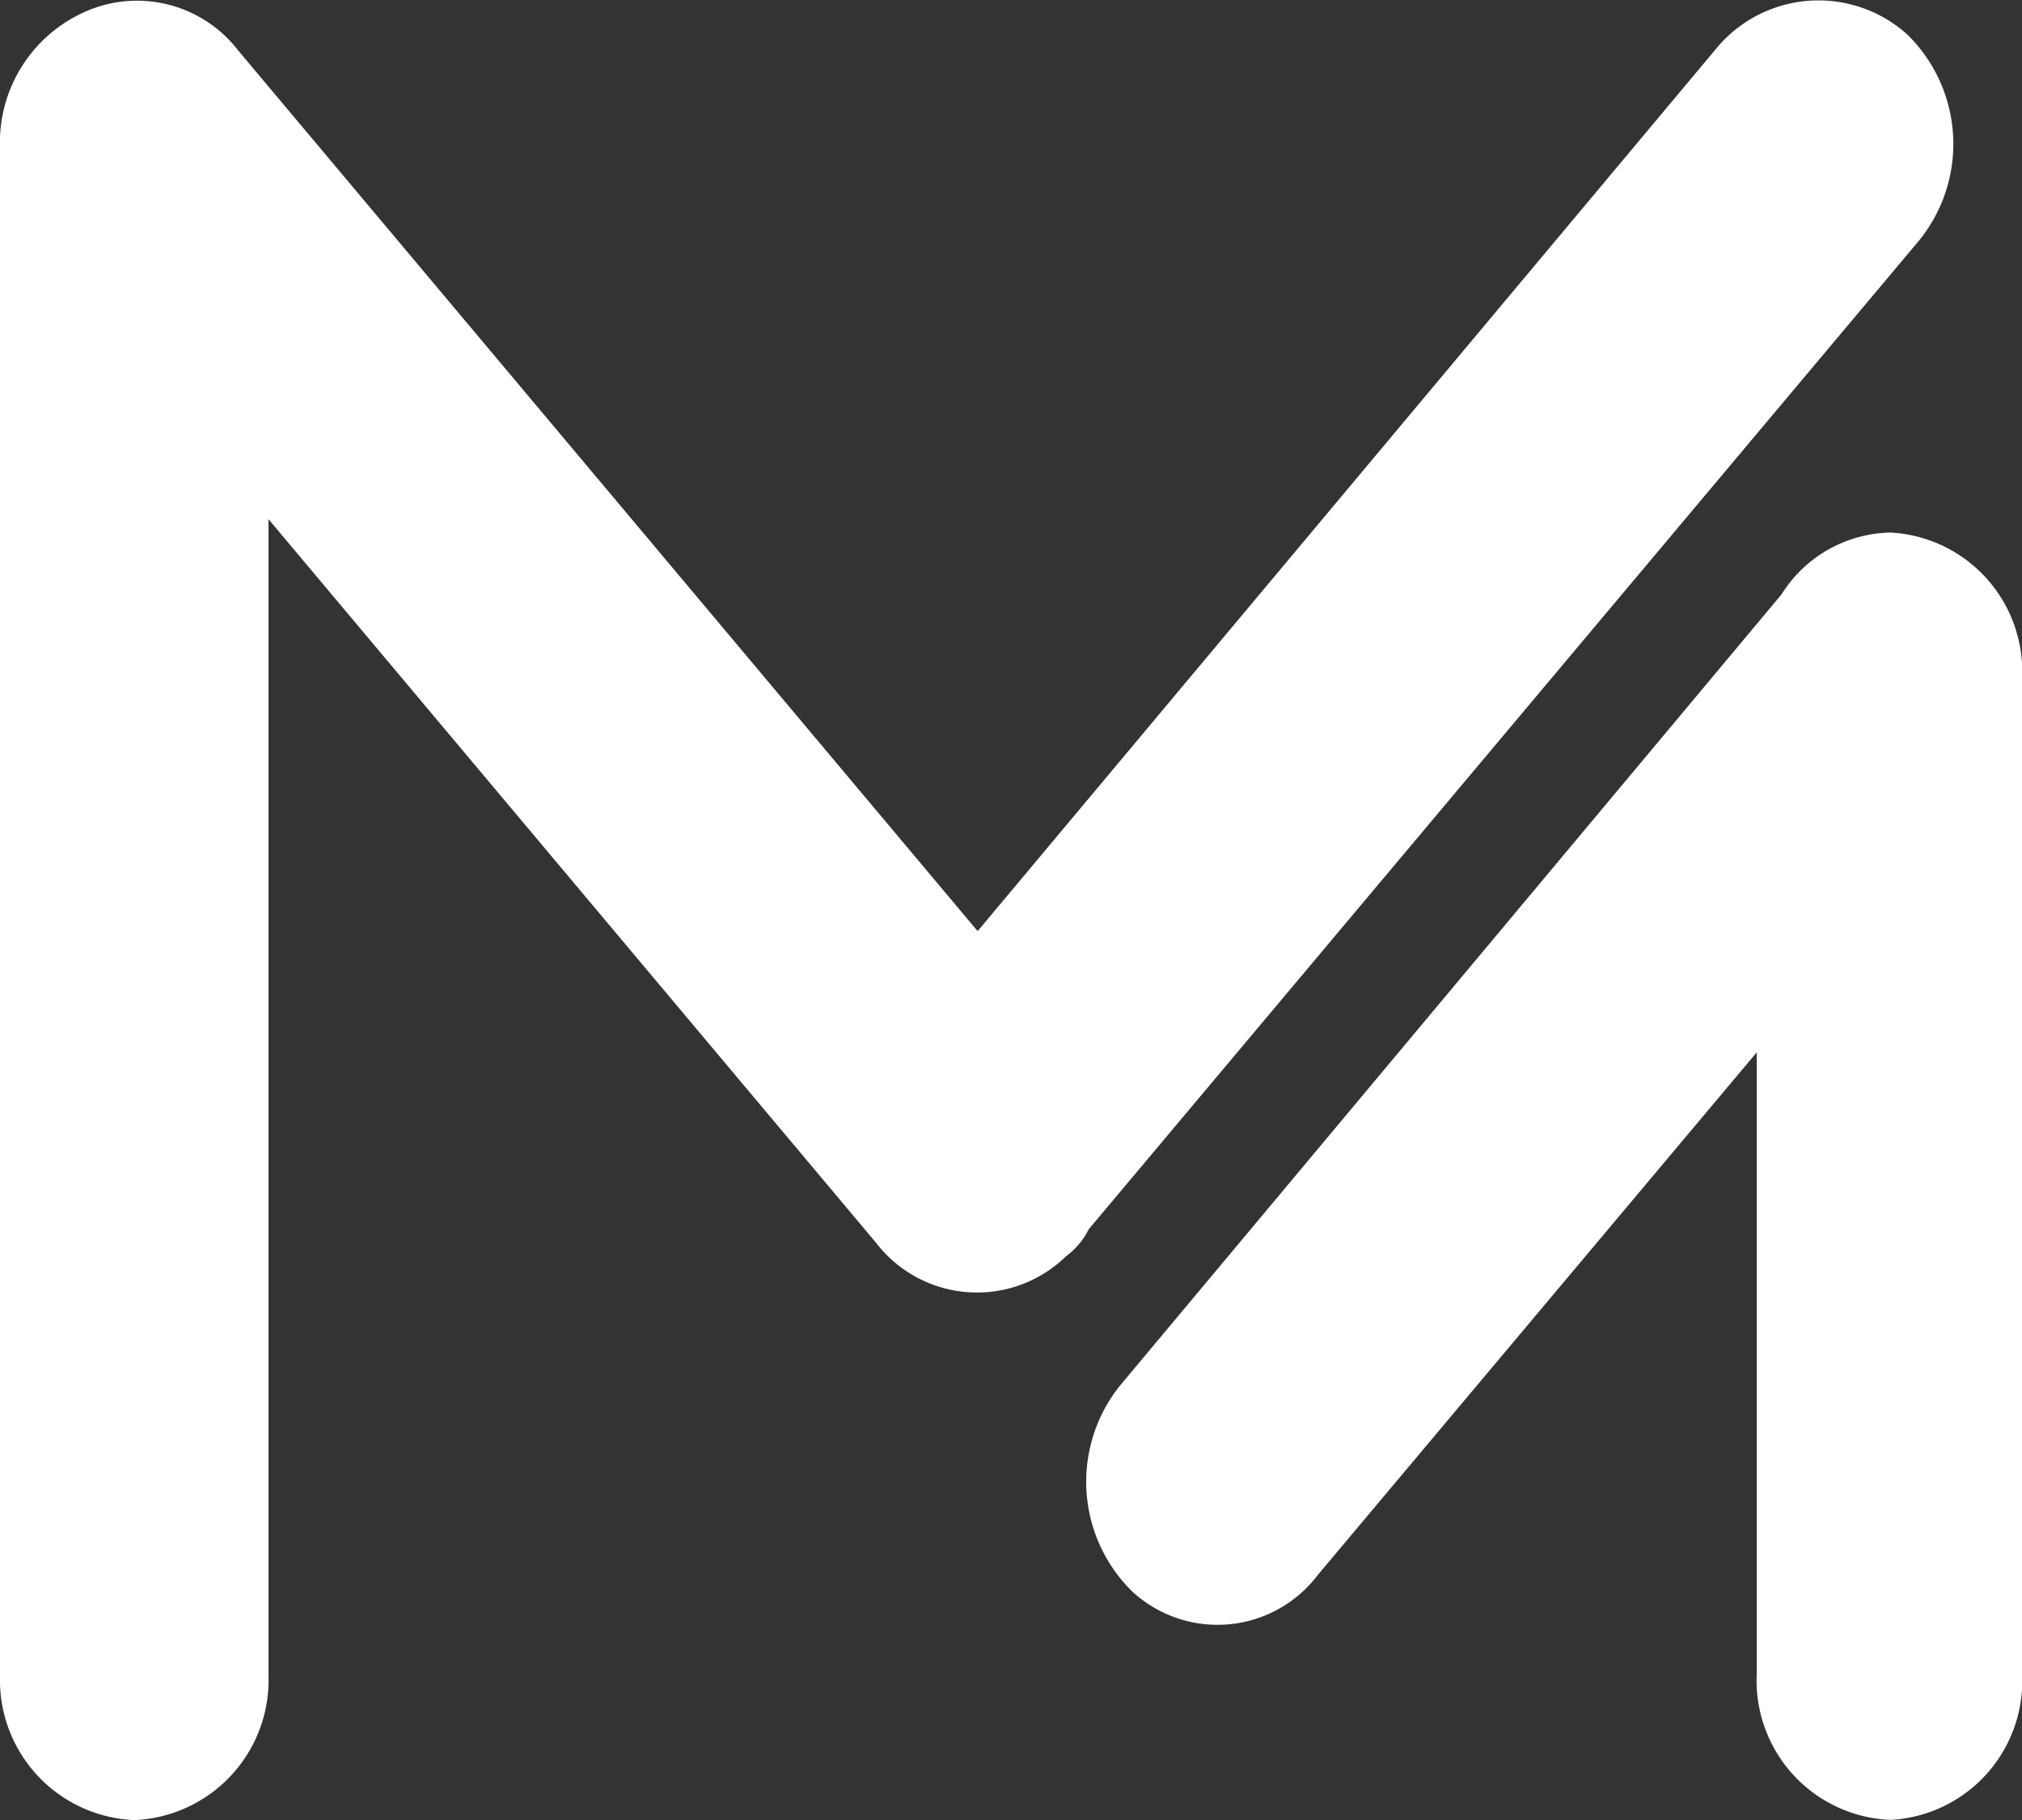 <svg id="组件_3_1" data-name="组件 3 – 1" xmlns="http://www.w3.org/2000/svg" width="20" height="18" viewBox="0 0 20 18">
  <rect x="0" y="0" width="20" height="18" fill="#333333" stroke="none"/>
  <path id="路径_12" data-name="路径 12" d="M1.207.514A1.263,1.263,0,0,1,2.735.889L10.05,9.6,17.341.889a1.313,1.313,0,0,1,1.9-.161h0a1.515,1.515,0,0,1,.125,2.037l-8.217,9.783a.745.745,0,0,1-.225.268h0a1.26,1.26,0,0,1-1.879-.134L3.036,5.526V16.971a1.386,1.386,0,0,1-1.328,1.421h0A1.386,1.386,0,0,1,.38,16.971V1.854A1.414,1.414,0,0,1,1.207.514Z" transform="translate(-0.38 -0.391)" fill="#fff" fill-rule="evenodd"/>
  <path id="路径_11" data-name="路径 11" d="M7.705,1.2,1.156,9.032a1.521,1.521,0,0,0,.123,2.025h0a1.244,1.244,0,0,0,1.84-.16L7.46,5.729v6.153a1.379,1.379,0,0,0,1.325,1.438h0a1.376,1.376,0,0,0,1.3-1.438V2.026A1.376,1.376,0,0,0,8.784.588h0A1.3,1.3,0,0,0,7.705,1.2Z" transform="translate(9.916 4.679)" fill="#fff" fill-rule="evenodd"/>
</svg>

